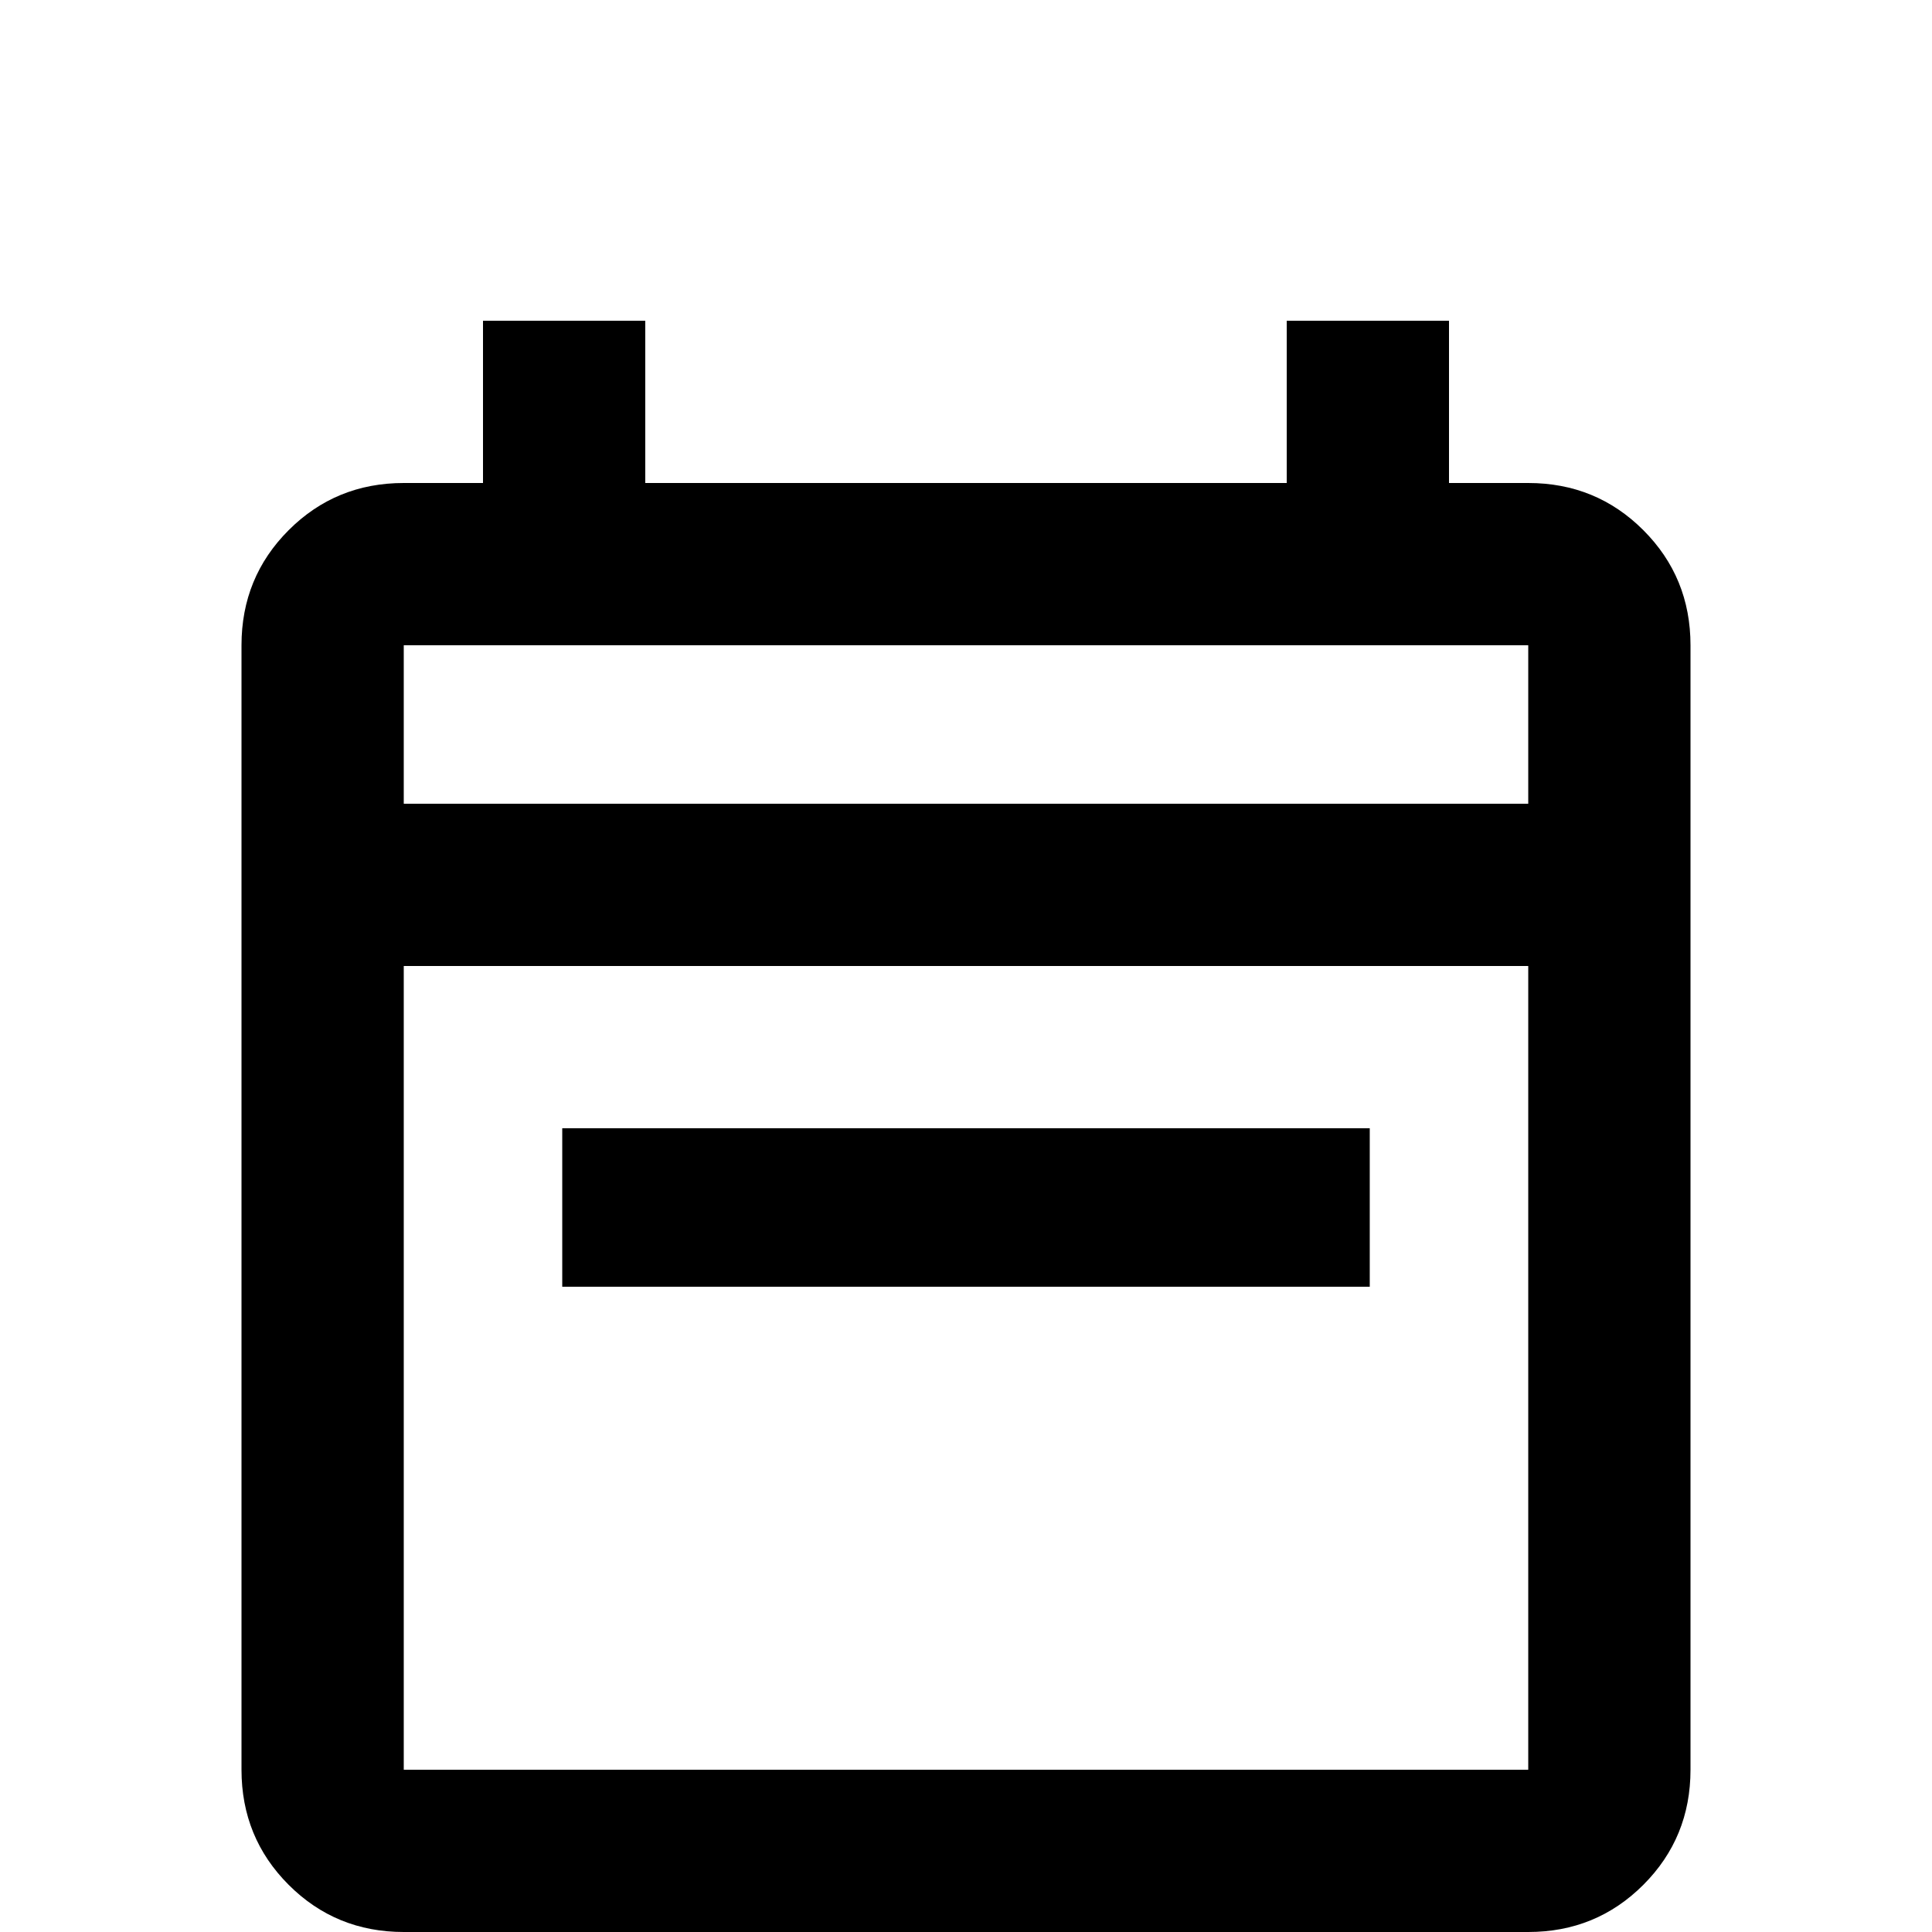 <svg xmlns="http://www.w3.org/2000/svg" viewBox="0 -512 512 512">
	<path fill="#000000" d="M107 -384H128V-427H171V-384H341V-427H384V-384H405Q423 -384 435.5 -371.5Q448 -359 448 -341V-43Q448 -25 435.5 -12.5Q423 0 405 0H107Q89 0 76.5 -12.5Q64 -25 64 -43V-341Q64 -359 76.5 -371.5Q89 -384 107 -384ZM107 -43H405V-256H107ZM107 -299H405V-341H107ZM363 -213V-171H149V-213Z"/>
</svg>